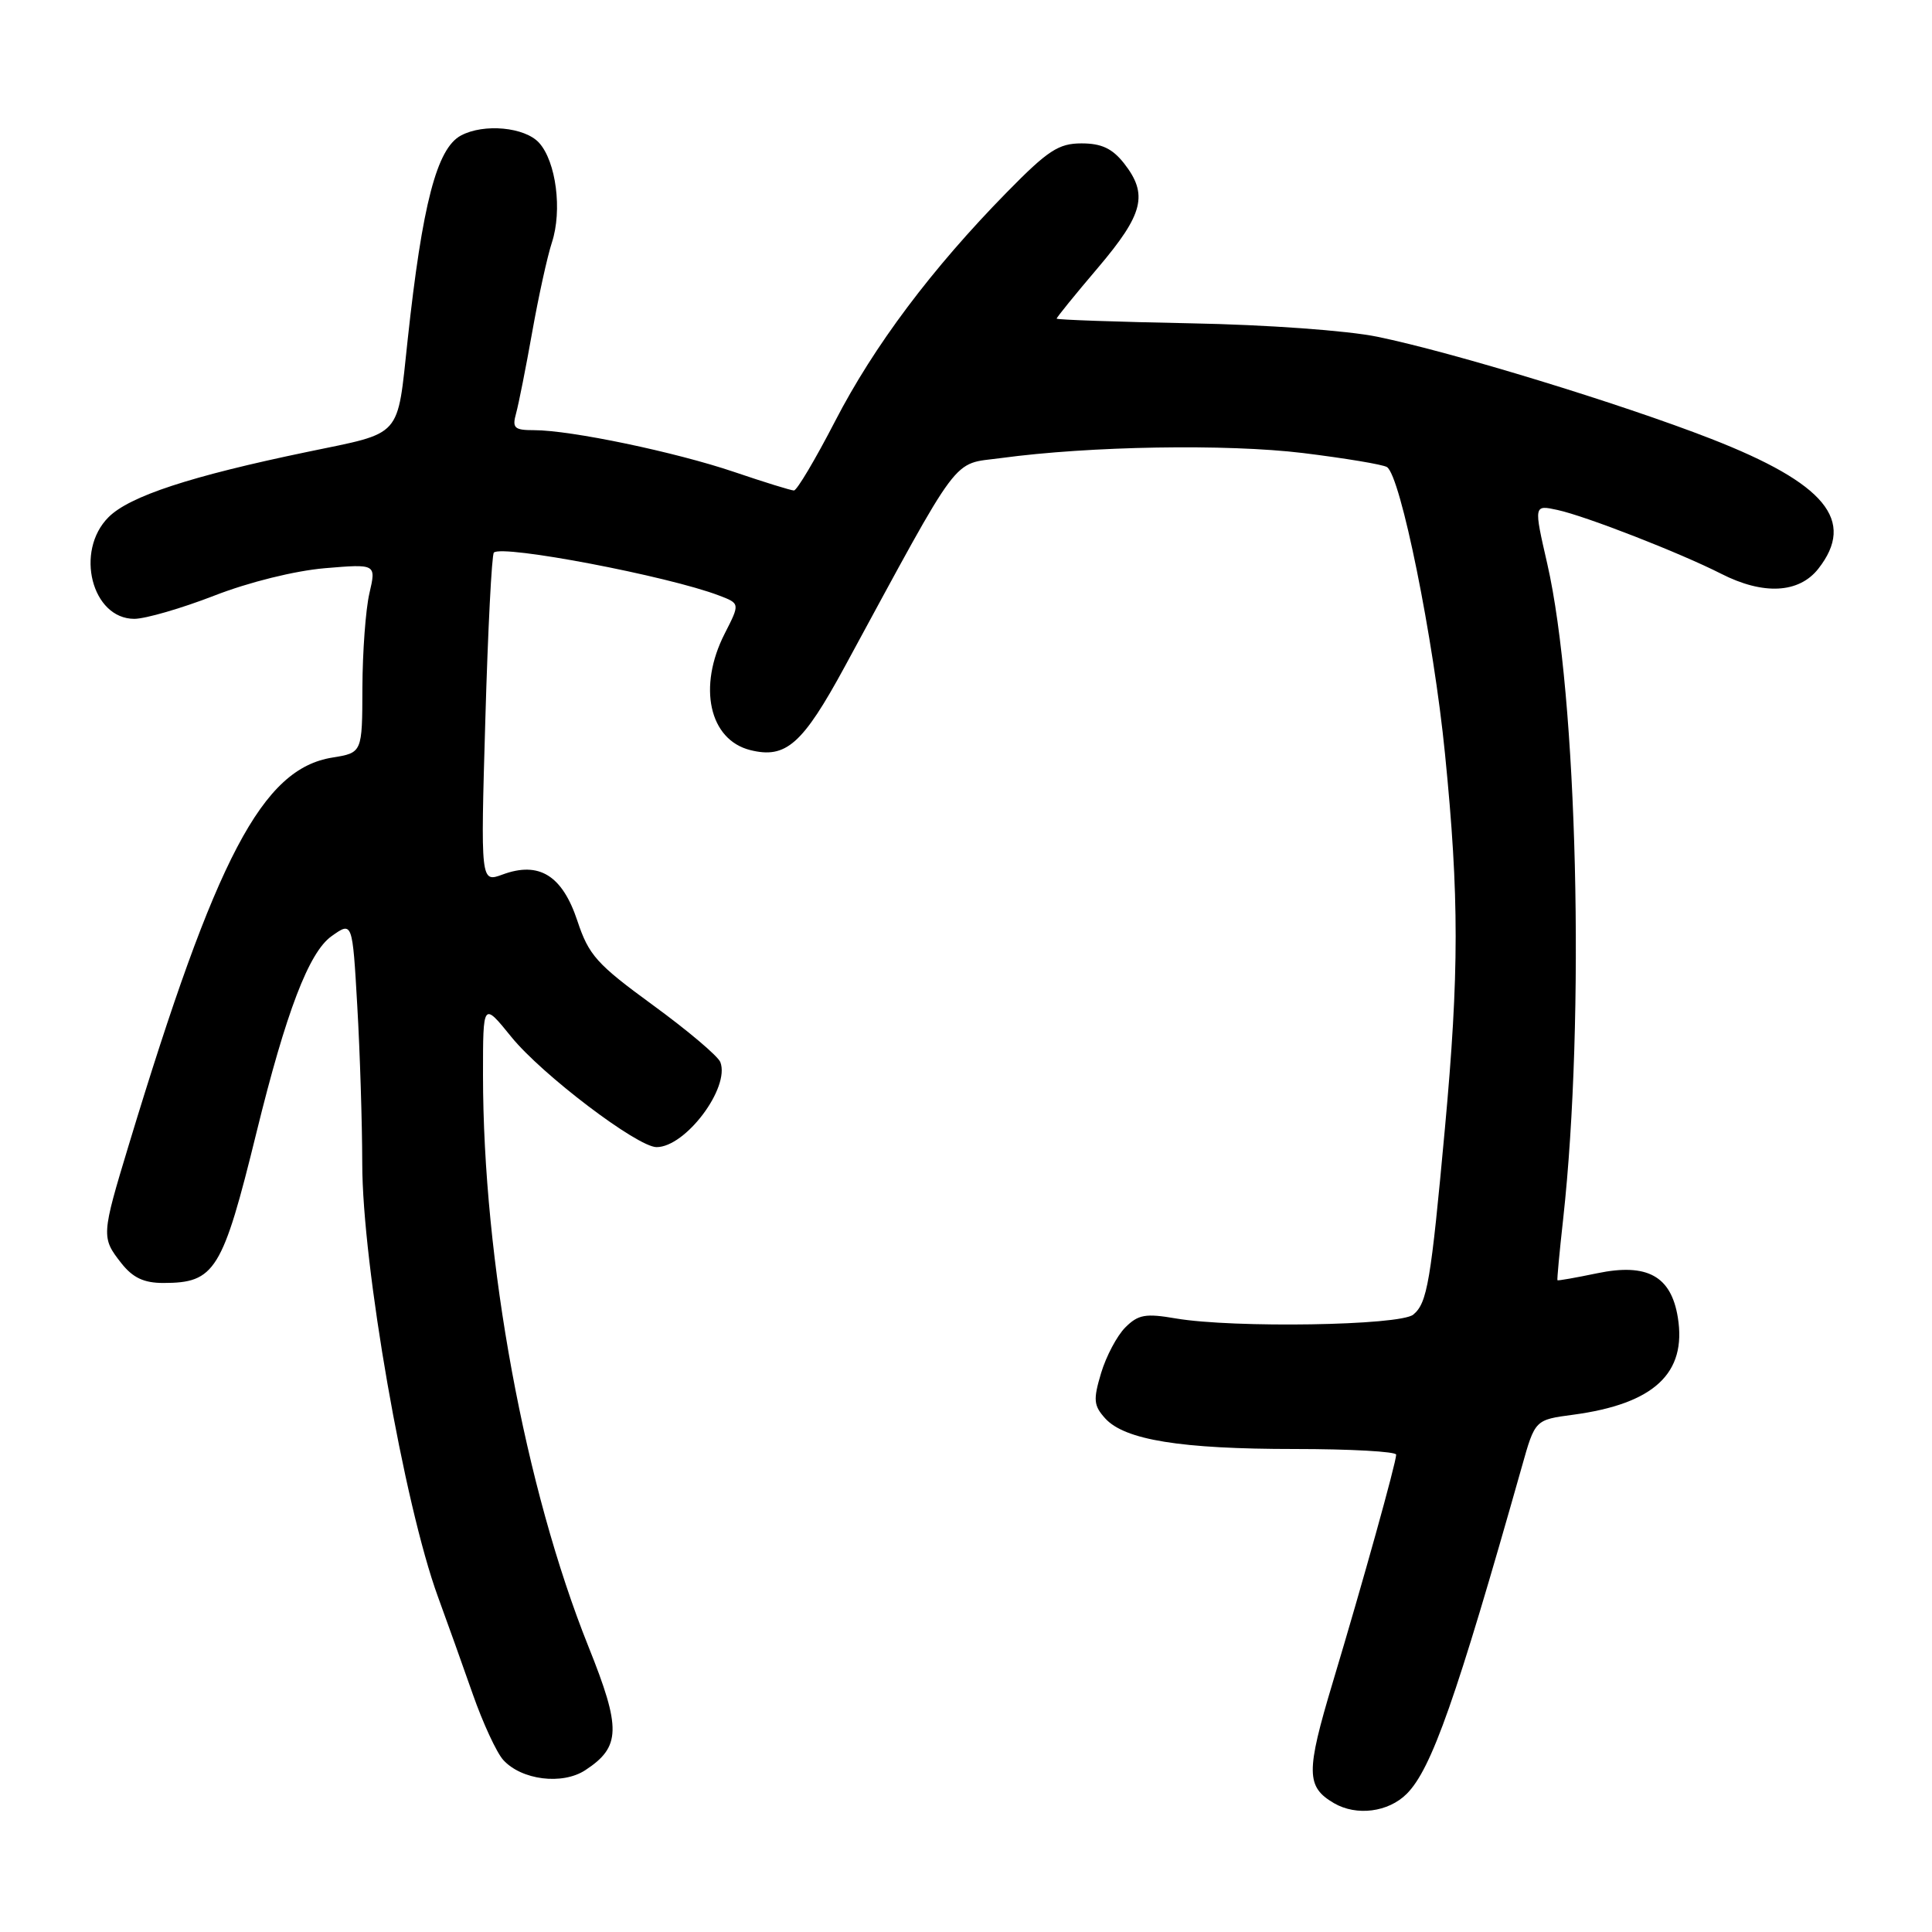 <?xml version="1.0" encoding="UTF-8" standalone="no"?>
<!DOCTYPE svg PUBLIC "-//W3C//DTD SVG 1.1//EN" "http://www.w3.org/Graphics/SVG/1.1/DTD/svg11.dtd" >
<svg xmlns="http://www.w3.org/2000/svg" xmlns:xlink="http://www.w3.org/1999/xlink" version="1.1" viewBox="0 0 256 256">
 <g >
 <path fill="currentColor"
d=" M 186.40 237.69 C 189.68 234.41 192.95 225.11 201.66 194.32 C 203.40 188.13 203.40 188.13 208.45 187.46 C 219.17 186.02 223.52 181.97 222.32 174.56 C 221.43 169.08 218.26 167.34 211.65 168.71 C 208.82 169.30 206.44 169.72 206.37 169.64 C 206.30 169.56 206.64 165.90 207.13 161.50 C 210.06 134.88 209.02 92.18 205.02 74.70 C 203.23 66.89 203.23 66.89 206.36 67.57 C 210.11 68.38 222.62 73.26 228.05 76.02 C 233.63 78.87 238.36 78.63 240.93 75.37 C 245.95 68.98 241.89 64.06 226.71 58.14 C 214.75 53.48 192.48 46.67 182.50 44.62 C 178.51 43.80 167.87 43.03 157.76 42.84 C 148.00 42.65 140.01 42.37 140.01 42.22 C 140.00 42.07 142.47 39.02 145.50 35.46 C 151.53 28.35 152.17 25.76 148.93 21.63 C 147.38 19.67 145.95 19.00 143.31 19.00 C 140.27 19.00 138.86 19.92 133.41 25.48 C 123.47 35.61 115.80 45.84 110.65 55.82 C 108.04 60.87 105.59 65.00 105.20 64.99 C 104.82 64.99 101.26 63.89 97.29 62.54 C 89.51 59.90 75.63 57.00 70.77 57.00 C 68.14 57.00 67.84 56.72 68.39 54.75 C 68.73 53.51 69.69 48.67 70.52 44.00 C 71.35 39.33 72.52 33.99 73.13 32.13 C 74.52 27.88 73.69 21.42 71.43 18.92 C 69.54 16.84 64.11 16.33 61.07 17.96 C 57.88 19.67 55.96 27.05 54.02 45.00 C 52.59 58.21 53.46 57.23 40.72 59.88 C 25.22 63.10 17.16 65.75 14.38 68.53 C 9.88 73.03 12.17 82.01 17.81 82.00 C 19.29 81.99 24.05 80.61 28.38 78.93 C 33.00 77.13 39.07 75.63 43.05 75.29 C 49.85 74.72 49.85 74.72 48.95 78.61 C 48.45 80.75 48.04 86.38 48.02 91.12 C 48.00 99.74 48.00 99.74 44.05 100.38 C 34.76 101.86 28.65 113.49 17.08 151.66 C 13.43 163.70 13.41 163.98 16.07 167.37 C 17.60 169.31 19.06 170.00 21.64 170.00 C 28.49 170.00 29.48 168.41 34.00 150.00 C 37.91 134.09 40.93 126.18 43.93 124.05 C 46.70 122.08 46.70 122.08 47.34 133.29 C 47.70 139.46 47.99 148.84 48.00 154.15 C 48.00 167.60 53.55 199.33 58.03 211.58 C 59.22 214.84 61.30 220.63 62.64 224.47 C 63.98 228.30 65.80 232.23 66.68 233.20 C 69.10 235.87 74.51 236.55 77.55 234.56 C 82.27 231.47 82.33 229.04 77.98 218.20 C 69.55 197.18 64.00 167.10 64.00 142.41 C 64.00 132.76 64.00 132.76 67.75 137.39 C 71.80 142.39 84.47 152.00 87.00 152.00 C 90.84 152.00 96.75 144.13 95.45 140.74 C 95.15 139.95 91.14 136.56 86.55 133.21 C 79.07 127.75 78.02 126.59 76.50 122.00 C 74.50 115.99 71.43 114.09 66.59 115.88 C 63.68 116.95 63.68 116.95 64.31 95.34 C 64.65 83.45 65.16 73.50 65.44 73.22 C 66.53 72.14 88.54 76.33 95.28 78.91 C 98.06 79.97 98.06 79.97 96.03 83.95 C 92.43 91.00 93.97 98.02 99.41 99.39 C 104.14 100.57 106.34 98.63 111.92 88.36 C 127.59 59.50 126.03 61.59 132.61 60.70 C 144.40 59.10 162.54 58.80 172.66 60.03 C 178.25 60.72 183.25 61.55 183.78 61.89 C 185.59 63.05 189.95 84.57 191.47 99.89 C 193.36 118.85 193.35 128.94 191.46 149.50 C 189.59 169.90 189.12 172.65 187.27 174.19 C 185.52 175.65 163.44 176.00 155.80 174.70 C 151.79 174.01 150.82 174.18 149.11 175.89 C 148.01 176.99 146.57 179.71 145.90 181.94 C 144.84 185.48 144.91 186.24 146.44 187.94 C 149.03 190.80 156.45 192.00 171.55 192.00 C 178.95 192.00 185.00 192.34 185.00 192.75 C 184.99 193.82 180.63 209.49 176.59 222.95 C 173.03 234.81 173.05 236.76 176.76 238.93 C 179.75 240.67 183.96 240.13 186.40 237.69 Z "/>
</g>
</svg>